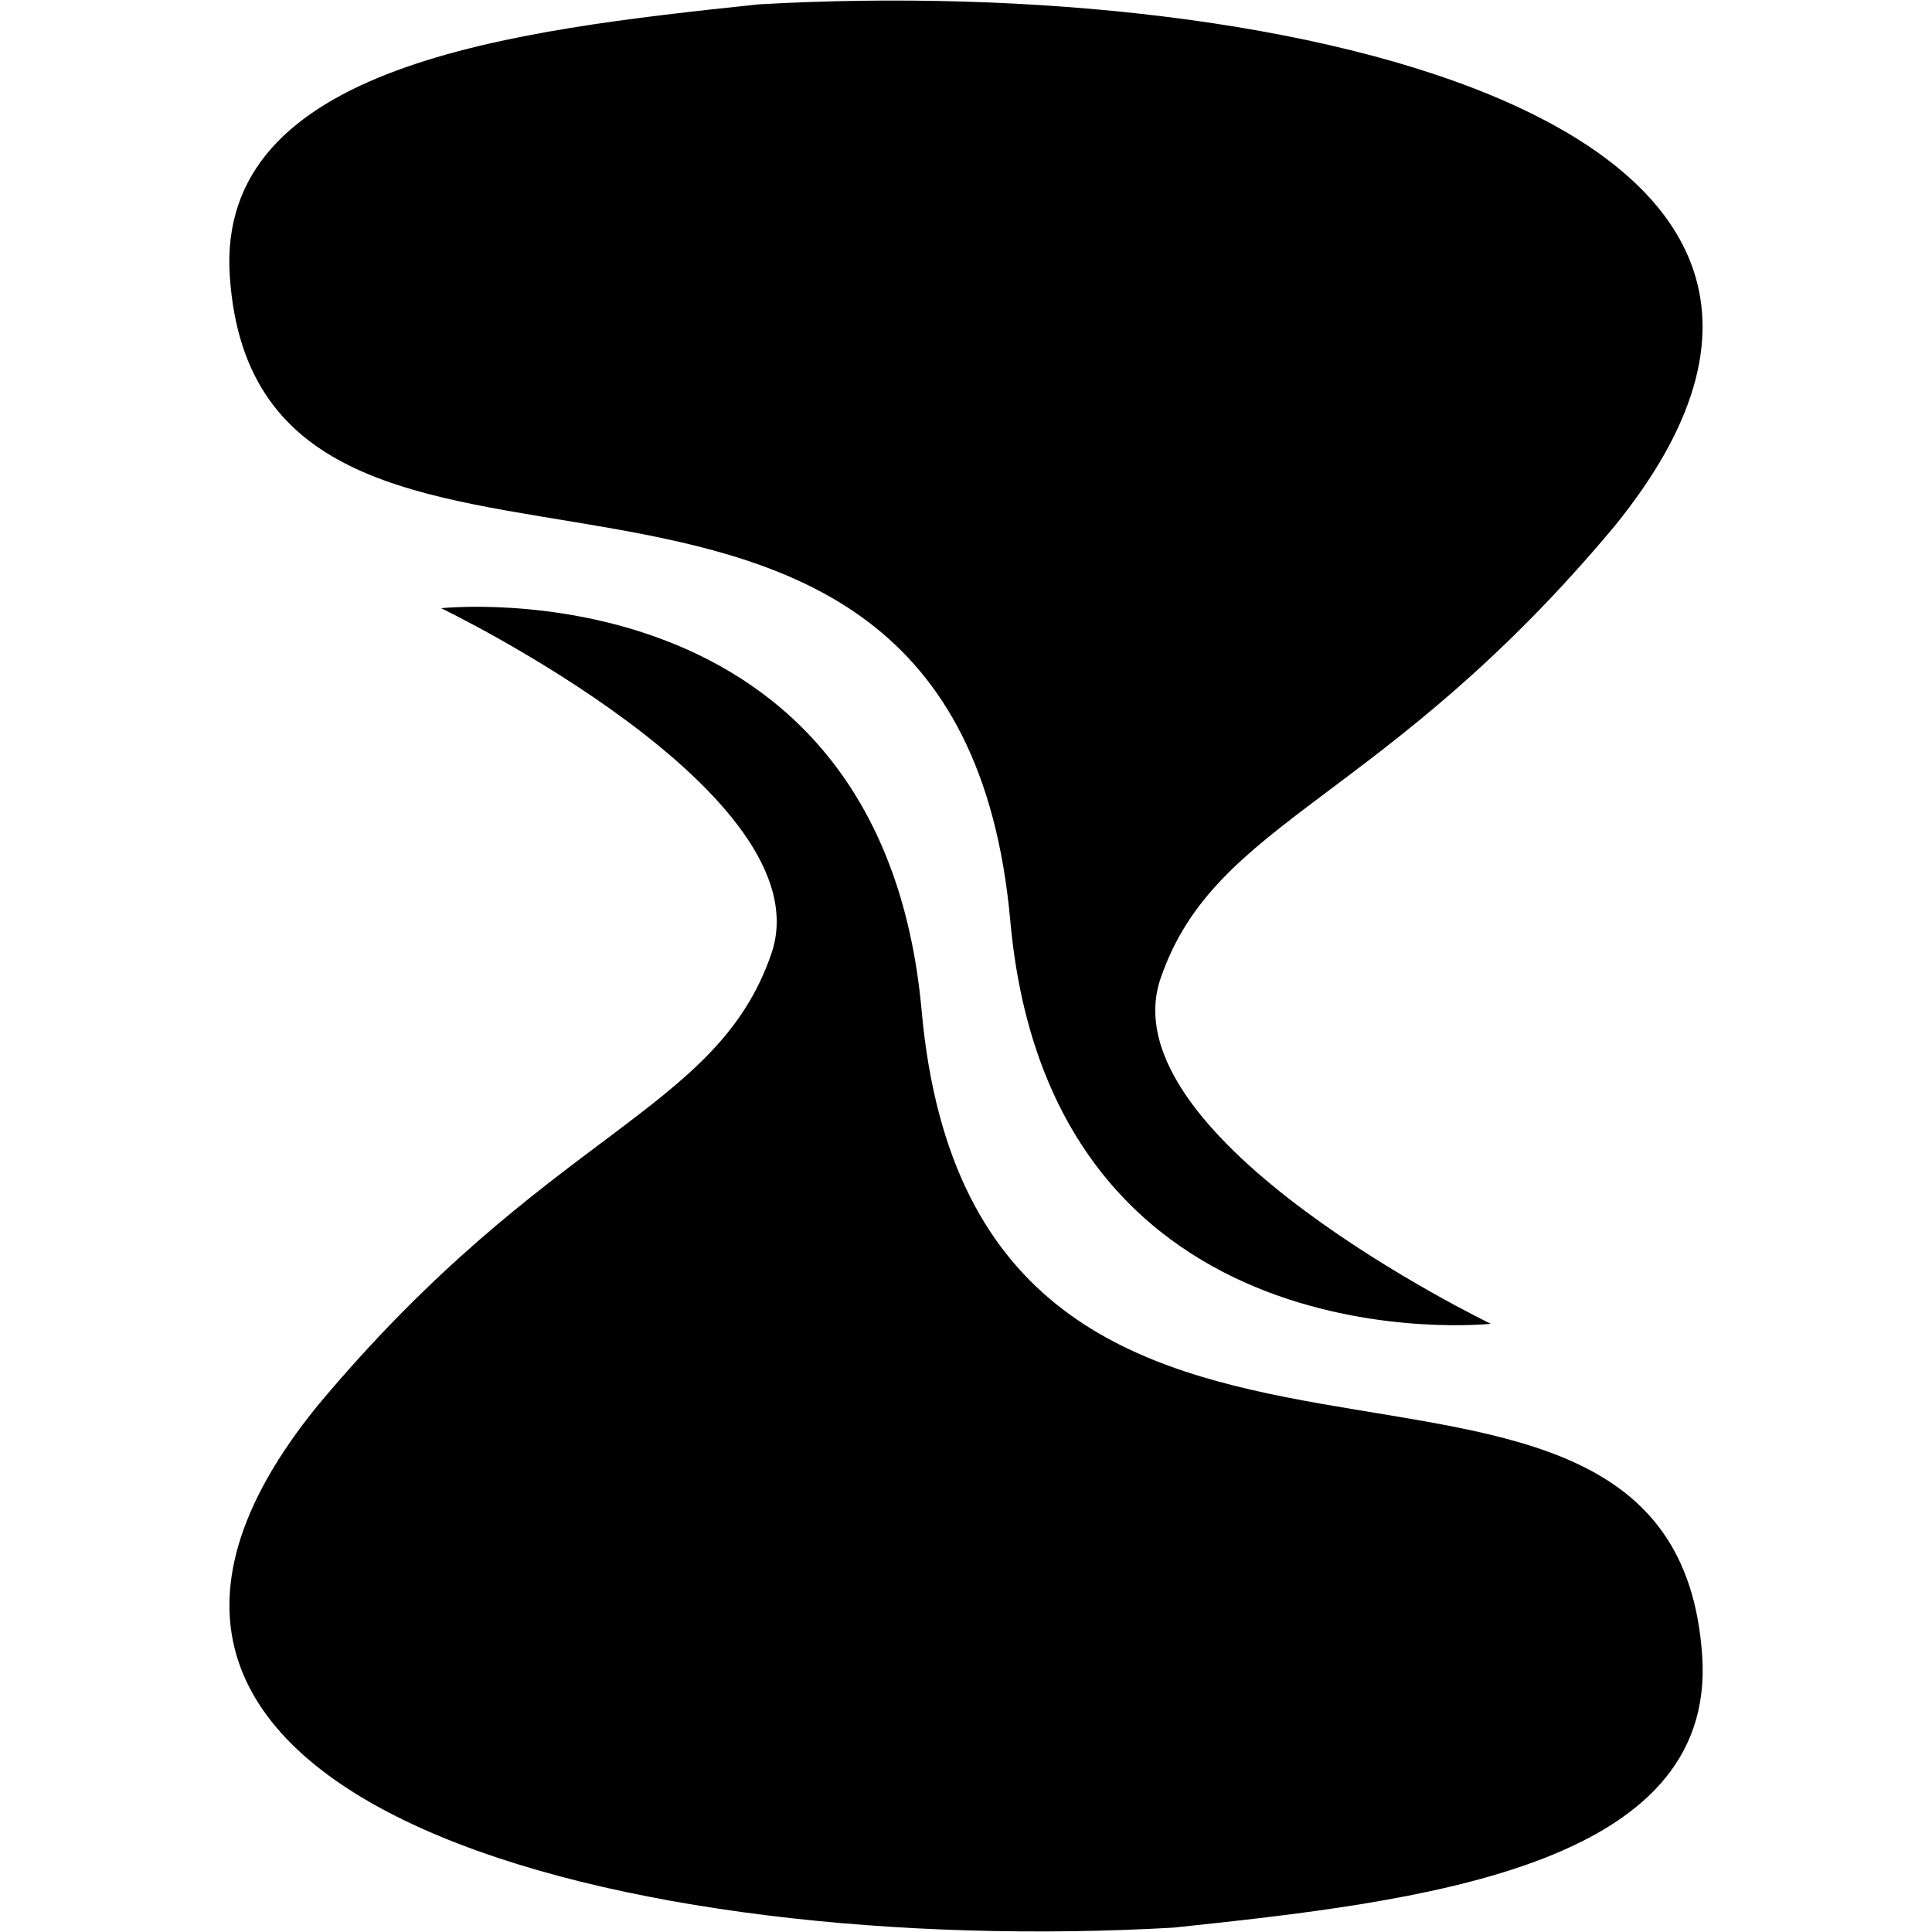 <?xml version="1.0" encoding="UTF-8" standalone="no"?>
<!-- Created with Inkscape (http://www.inkscape.org/) -->

<svg
   xmlns:dc="http://purl.org/dc/elements/1.1/"
   xmlns:cc="http://creativecommons.org/ns#"
   xmlns:rdf="http://www.w3.org/1999/02/22-rdf-syntax-ns#"
   xmlns:svg="http://www.w3.org/2000/svg"
   xmlns="http://www.w3.org/2000/svg"
   xmlns:xlink="http://www.w3.org/1999/xlink"
   xmlns:sodipodi="http://sodipodi.sourceforge.net/DTD/sodipodi-0.dtd"
   xmlns:inkscape="http://www.inkscape.org/namespaces/inkscape"
   width="256"
   height="256"
   id="svg2"
   version="1.1"
   inkscape:version="0.48.4 r9939"
   sodipodi:docname="New document 1">
  <defs
     id="defs4">
    <path
       style="stroke:none"
       d="m -60.007,262.314 c 73.625,0.533 160.346,26.895 112.326,78.787 -33.99,35.775 -57.048,36.386 -65.967,57.769 -8.919,21.384 42.071,50.105 42.071,50.105 0,0 -60.51,2.607 -62.108,-59.243 -2.16,-83.614 -100.806,-37.212 -100.969,-94.934 -0.082,-29.017 40.627,-31.099 74.646,-32.485 z"
       id="path2985"
       inkscape:connector-curvature="0"
       sodipodi:nodetypes="cczcssc" />
  </defs>
  <sodipodi:namedview
     id="base"
     pagecolor="#ffffff"
     bordercolor="#666666"
     borderopacity="1.0"
     inkscape:pageopacity="0.0"
     inkscape:pageshadow="2"
     inkscape:zoom="1.4142136"
     inkscape:cx="136.12609"
     inkscape:cy="113.57922"
     inkscape:document-units="px"
     inkscape:current-layer="layer1"
     showgrid="false"
     fit-margin-top="0"
     fit-margin-left="0"
     fit-margin-right="0"
     fit-margin-bottom="0"
     inkscape:window-width="1680"
     inkscape:window-height="998"
     inkscape:window-x="0"
     inkscape:window-y="0"
     inkscape:window-maximized="1" />
  <g
     inkscape:label="Layer 1"
     inkscape:groupmode="layer"
     id="layer1"
     transform="translate(-261.825,-271.929)">
    <use
       x="0"
       y="0"
       xlink:href="#path2985"
       id="use2989"
       transform="matrix(-0.966,0.062,-0.062,-0.966,375.577,784.468)"
       width="744.094"
       height="1052.362"
       style="fill: hsl(24, 85%, 75%);" />
    <use
       x="0"
       y="0"
       xlink:href="#path2985"
       id="use2991"
       transform="matrix(0.966,-0.062,0.062,0.966,404.072,15.39)"
       width="744.094"
       height="1052.362"
       style="fill: hsl(192, 100%, 65%);" />
  </g>
</svg>
